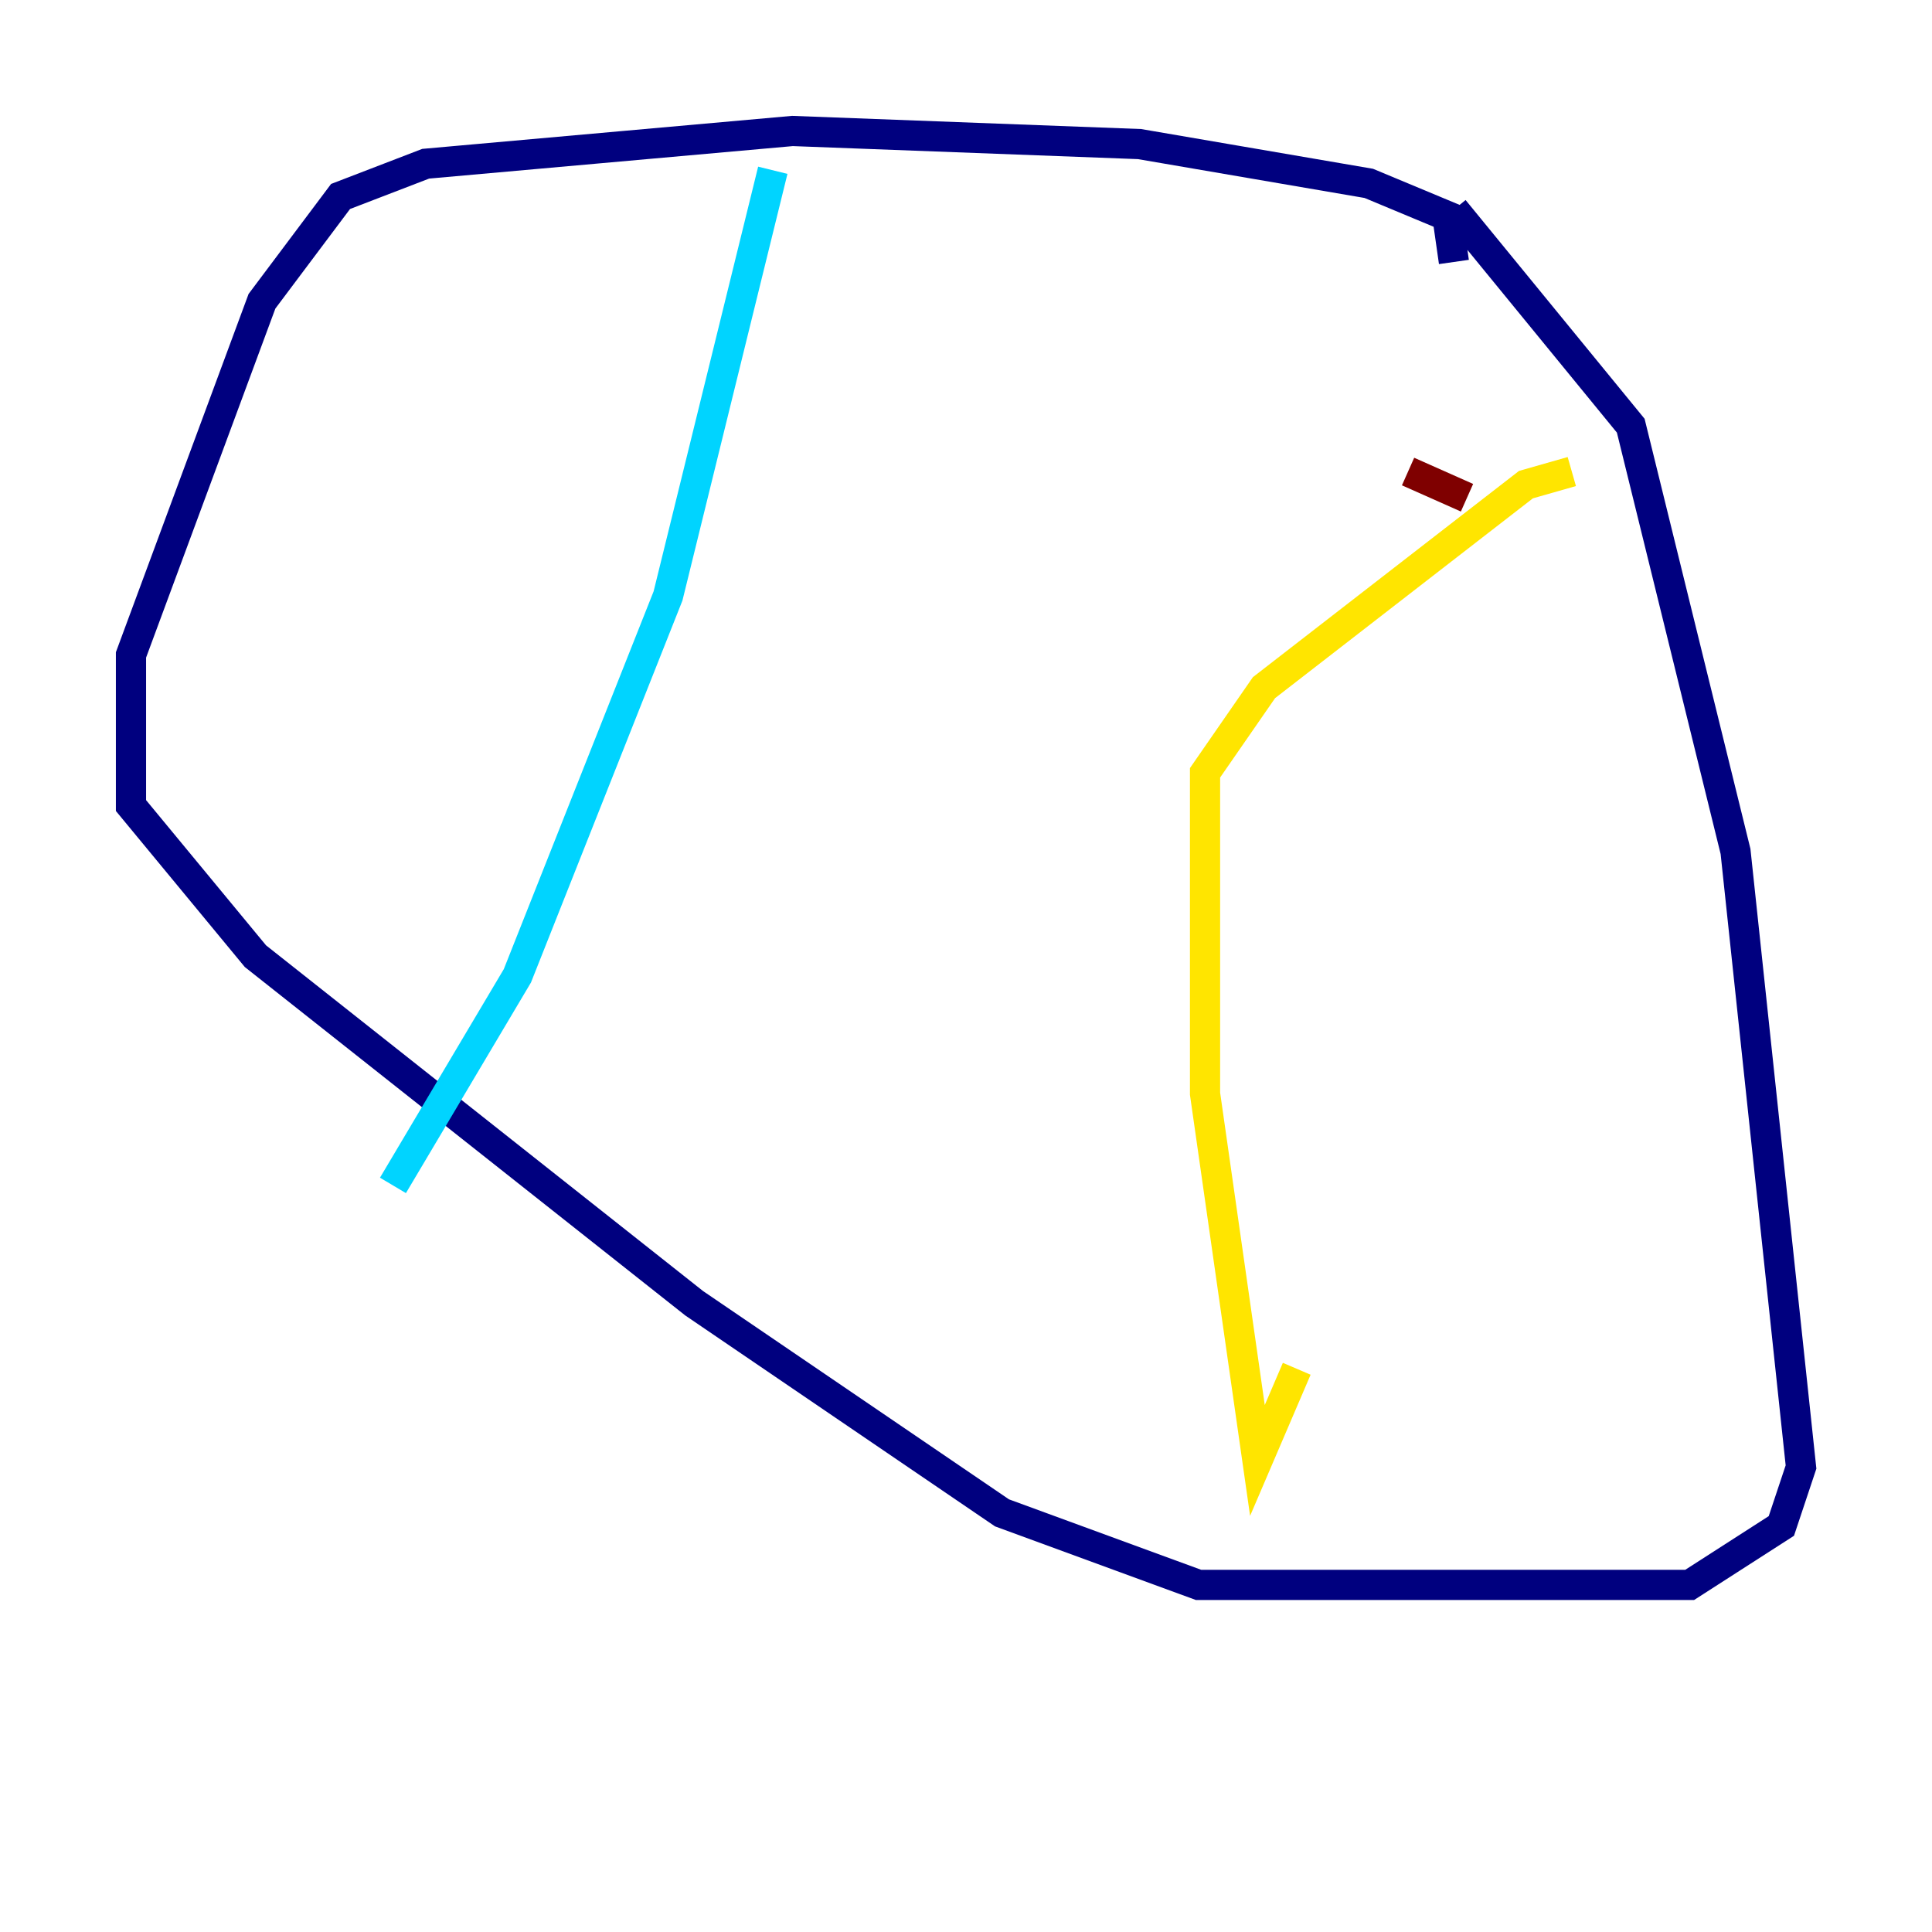 <?xml version="1.0" encoding="utf-8" ?>
<svg baseProfile="tiny" height="128" version="1.2" viewBox="0,0,128,128" width="128" xmlns="http://www.w3.org/2000/svg" xmlns:ev="http://www.w3.org/2001/xml-events" xmlns:xlink="http://www.w3.org/1999/xlink"><defs /><polyline fill="none" points="96.325,17.356 95.891,14.319 90.685,12.149 75.498,9.546 52.502,8.678 28.203,10.848 22.563,13.017 17.356,19.959 8.678,43.39 8.678,53.37 16.922,63.349 45.993,86.346 66.386,100.231 79.403,105.003 111.946,105.003 118.02,101.098 119.322,97.193 114.983,56.407 108.041,28.203 96.325,13.885" stroke="#00007f" stroke-width="2" /><polyline fill="none" points="51.2,11.281 44.258,39.485 34.278,64.651 26.034,78.536" stroke="#00d4ff" stroke-width="2" /><polyline fill="none" points="104.136,31.241 101.098,32.108 83.742,45.559 79.837,51.2 79.837,72.461 83.308,96.759 85.912,90.685" stroke="#ffe500" stroke-width="2" /><polyline fill="none" points="93.288,31.241 97.193,32.976" stroke="#7f0000" stroke-width="2" /></svg>